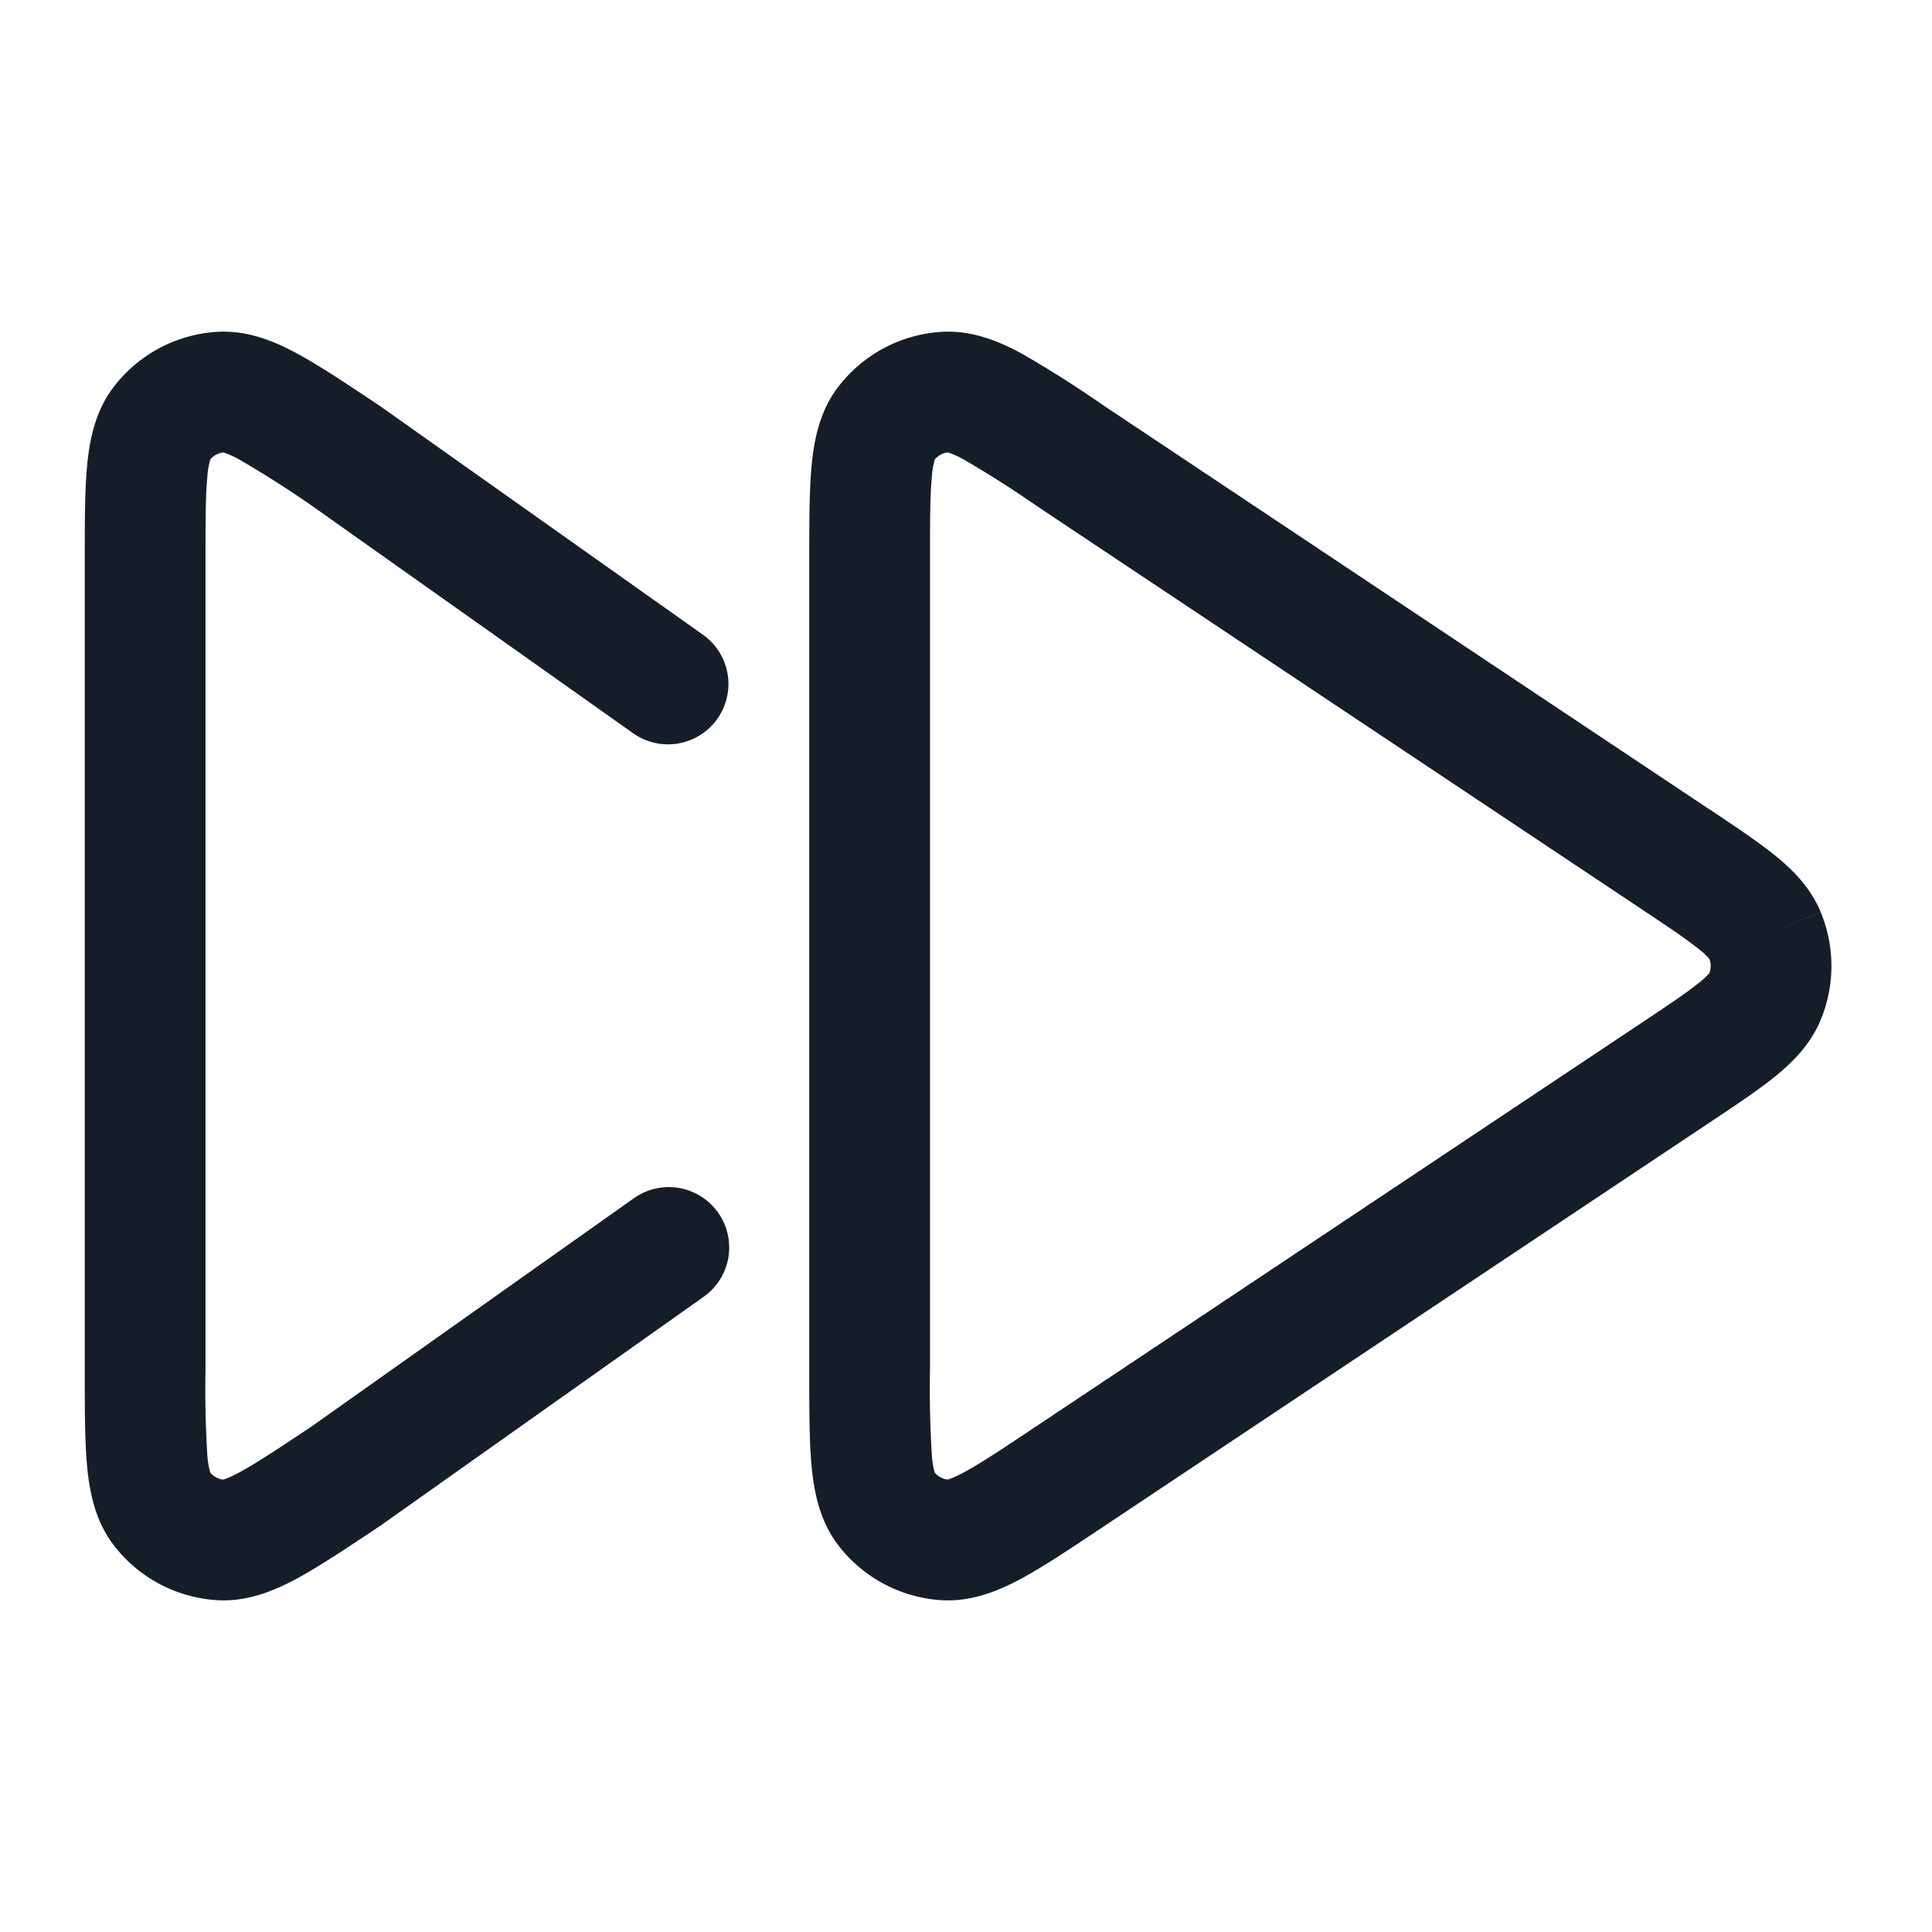 <svg xmlns="http://www.w3.org/2000/svg" viewBox="0 0 24 24"><path fill="#151E28" d="M12.697 4.395c.335.193.662.4.98.62l.029.02 7.516 5.01.027.017c.311.208.585.391.794.559.215.173.444.395.574.708l-.688.286.688-.285c.178.429.178.911 0 1.34-.13.314-.359.535-.574.709-.209.168-.484.351-.794.558l-.027.018-7.515 5.01-.03.02c-.379.253-.706.47-.98.62-.275.148-.614.296-.999.273a1.751 1.751 0 0 1-1.291-.691c-.232-.307-.297-.672-.326-.982-.028-.311-.028-.704-.028-1.16V6.955c0-.456 0-.85.028-1.16.029-.311.094-.675.327-.983.309-.407.78-.659 1.29-.69.385-.023.724.124.999.273Zm-.715 1.319a1.054 1.054 0 0 0-.209-.094.252.252 0 0 0-.16.086 1.017 1.017 0 0 0-.038.226c-.022.234-.022.557-.022 1.058v10.02c-.007.353.001.706.022 1.058.004.076.016.152.037.226a.252.252 0 0 0 .16.086c.019-.005.08-.024.21-.094.206-.112.476-.291.892-.569l7.517-5.01c.345-.23.561-.375.71-.495a.882.882 0 0 0 .134-.125.248.248 0 0 0 0-.174.882.882 0 0 0-.134-.125c-.149-.12-.365-.265-.711-.496l-7.516-5.01a13.208 13.208 0 0 0-.892-.568Zm-8.117.562a13.104 13.104 0 0 0-.883-.562 1.054 1.054 0 0 0-.209-.094.252.252 0 0 0-.16.086 1.017 1.017 0 0 0-.038.226c-.022.234-.022.557-.022 1.058v10.02c-.007.353.001.706.022 1.058.004.076.016.152.037.226a.252.252 0 0 0 .16.086c.019-.005.08-.024.21-.094.205-.112.472-.288.883-.562l4.005-2.836a.75.75 0 1 1 .867 1.224l-4.013 2.842-.017.011-.03.02c-.379.253-.706.47-.98.62-.275.148-.614.296-.999.273a1.751 1.751 0 0 1-1.291-.691c-.232-.307-.297-.672-.326-.982-.028-.311-.028-.704-.028-1.16V6.955c0-.456 0-.85.028-1.16.029-.311.094-.675.327-.983.309-.407.78-.659 1.29-.69.385-.023.724.124.999.273.274.149.601.367.98.619l.029.02.018.012 4.013 2.842a.75.75 0 0 1-.867 1.224Z"/></svg>